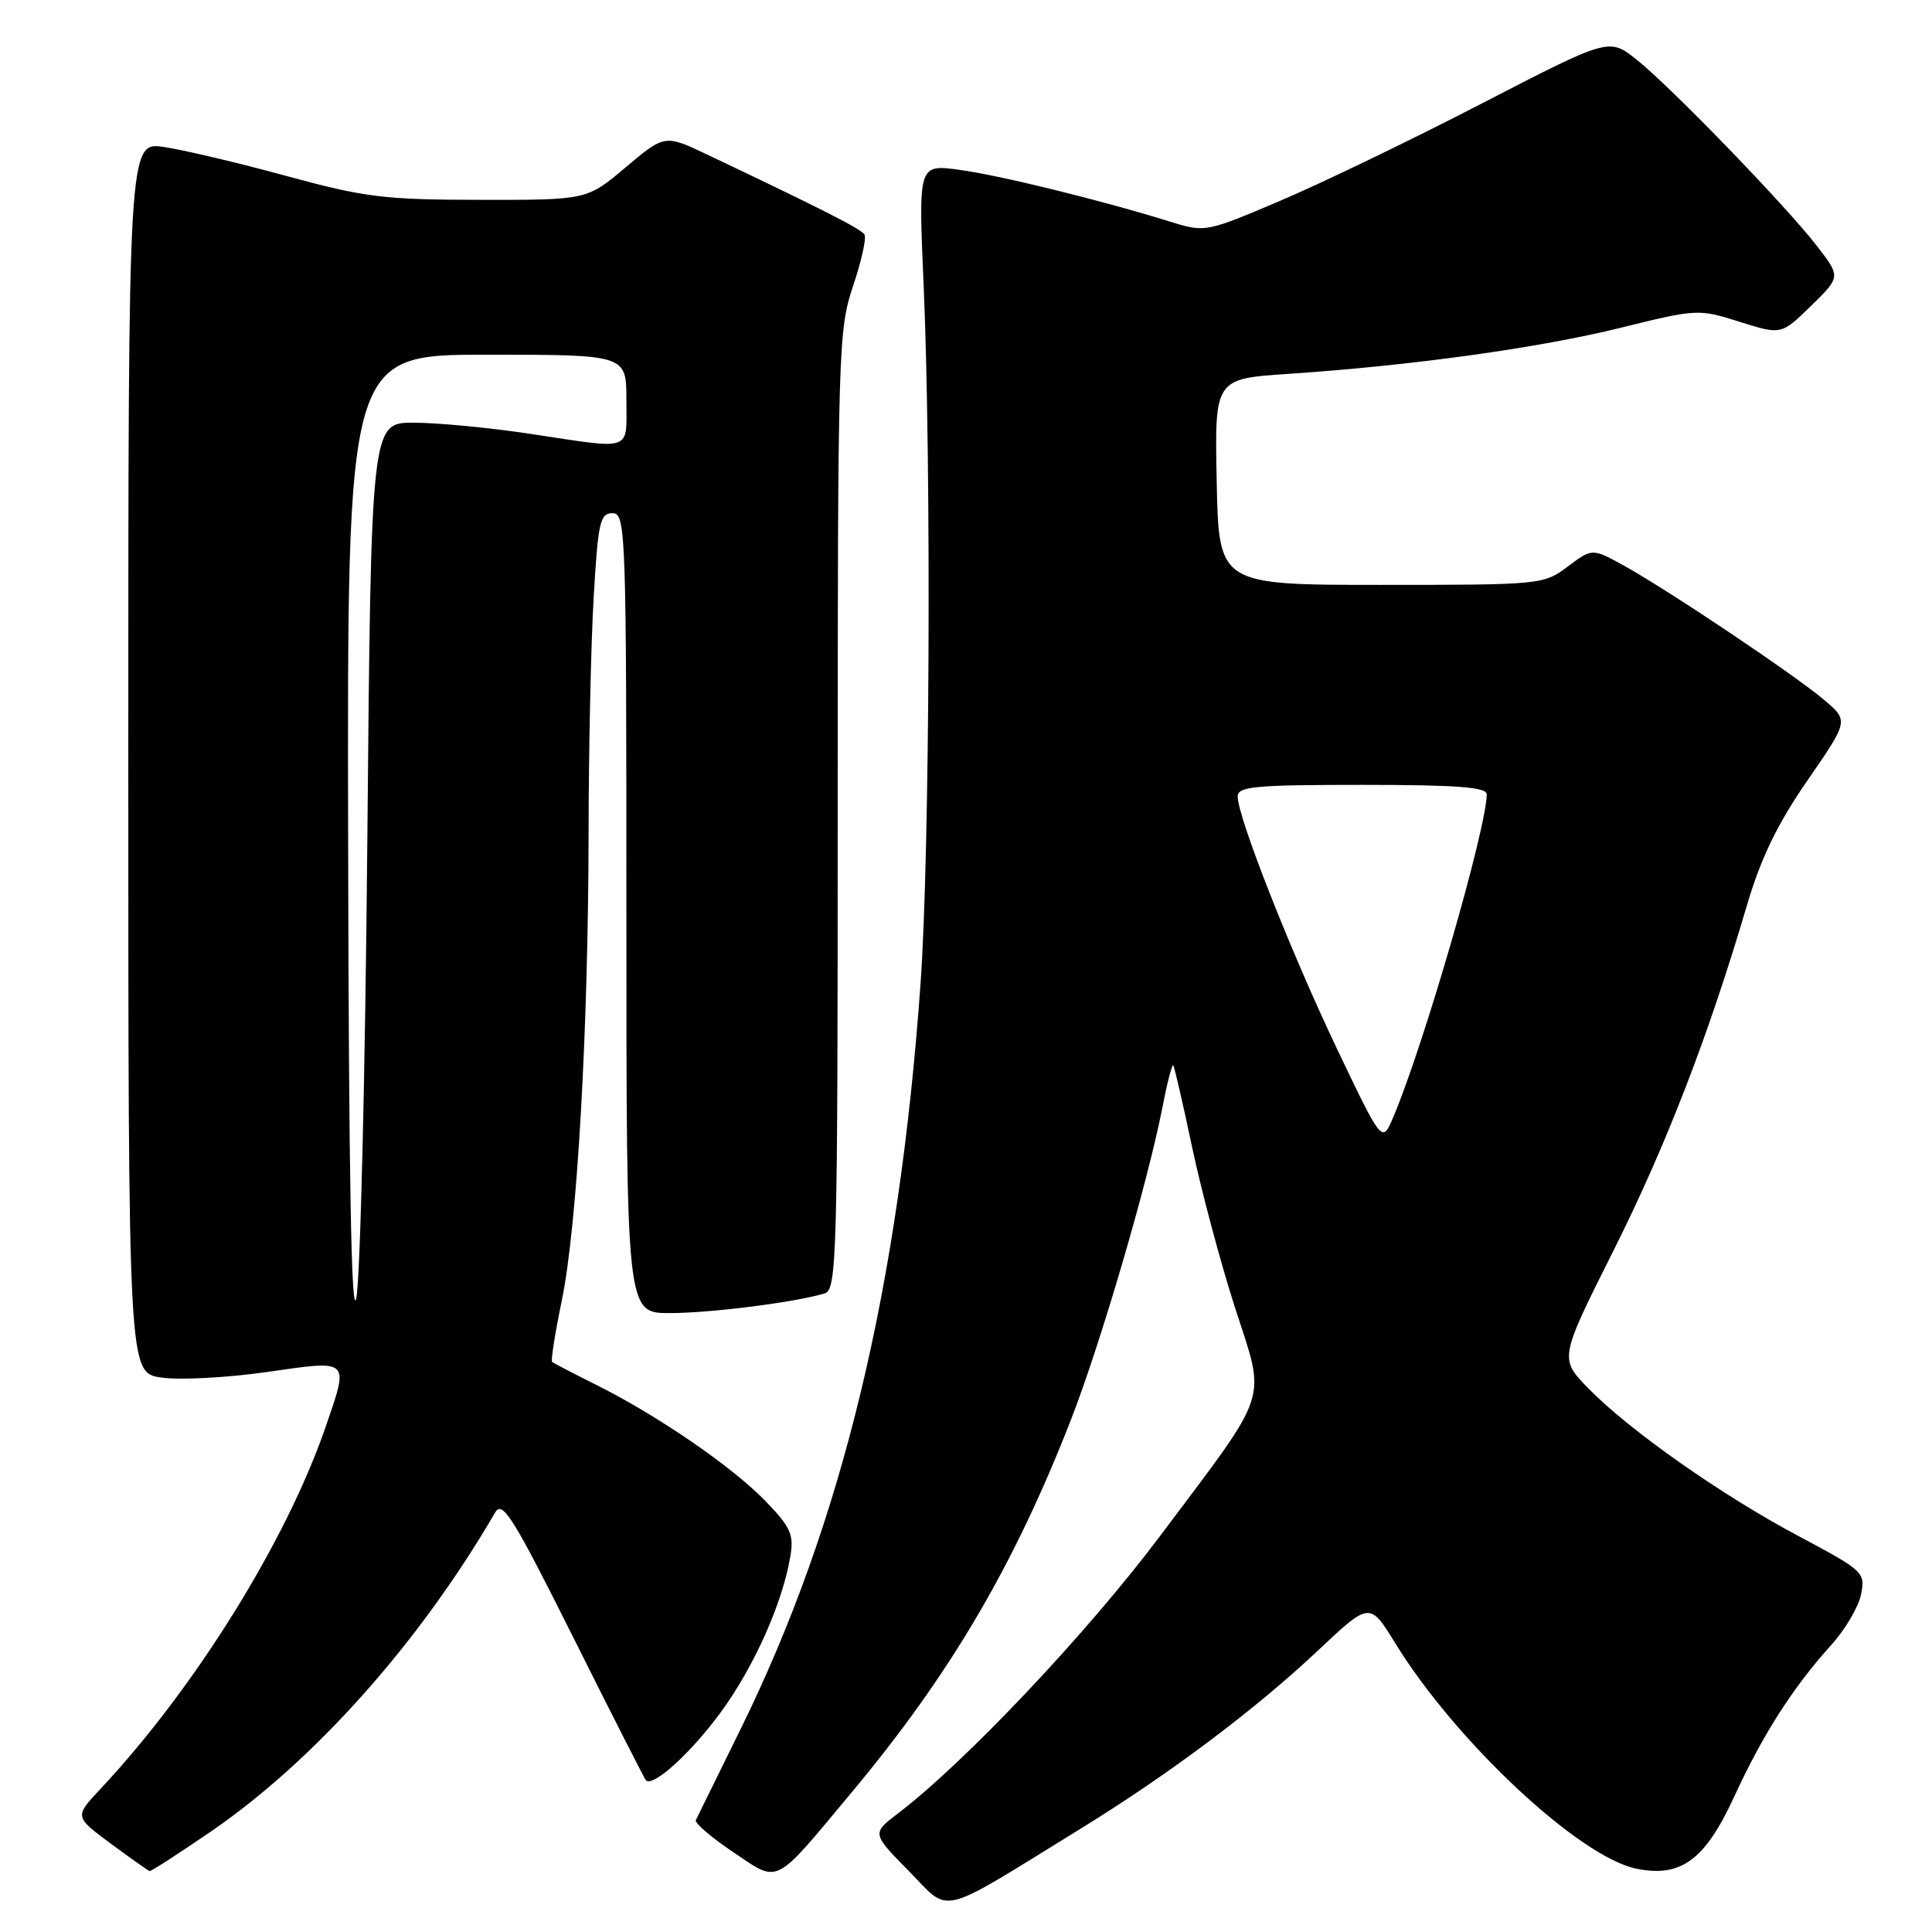 <?xml version="1.0" encoding="UTF-8" standalone="no"?>
<!DOCTYPE svg PUBLIC "-//W3C//DTD SVG 1.1//EN" "http://www.w3.org/Graphics/SVG/1.1/DTD/svg11.dtd" >
<svg xmlns="http://www.w3.org/2000/svg" xmlns:xlink="http://www.w3.org/1999/xlink" version="1.1" viewBox="0 0 256 256">
 <g >
 <path fill="currentColor"
d=" M 143.22 242.29 C 155.02 235.02 166.38 226.49 174.64 218.70 C 181.50 212.24 181.50 212.24 184.89 217.75 C 192.92 230.80 209.32 246.11 216.87 247.62 C 222.75 248.80 225.93 246.45 229.79 238.07 C 233.59 229.80 237.58 223.58 242.69 217.92 C 244.51 215.91 246.27 212.91 246.60 211.26 C 247.18 208.36 246.94 208.13 238.39 203.58 C 228.10 198.11 215.92 189.55 210.46 183.96 C 206.62 180.02 206.62 180.02 213.77 165.76 C 220.74 151.86 226.36 137.34 231.49 119.92 C 233.33 113.69 235.51 109.18 239.49 103.42 C 244.96 95.50 244.96 95.50 241.73 92.76 C 237.86 89.47 221.22 78.31 215.25 74.99 C 210.99 72.63 210.99 72.63 207.75 75.06 C 204.54 77.47 204.23 77.50 183.00 77.50 C 161.50 77.50 161.50 77.50 161.22 63.85 C 160.94 50.19 160.94 50.19 170.72 49.54 C 187.12 48.44 203.97 46.10 214.75 43.43 C 224.85 40.93 225.07 40.92 230.51 42.64 C 236.03 44.38 236.03 44.38 239.97 40.53 C 243.91 36.68 243.91 36.68 240.75 32.59 C 236.56 27.18 221.45 11.57 216.86 7.90 C 213.21 5.00 213.21 5.00 196.37 13.70 C 187.11 18.49 175.07 24.30 169.62 26.61 C 159.82 30.78 159.68 30.81 155.11 29.39 C 146.00 26.55 132.40 23.21 127.10 22.50 C 121.69 21.77 121.69 21.77 122.38 37.64 C 123.43 61.67 123.20 113.16 121.98 130.29 C 119.11 170.61 111.61 201.70 98.19 229.00 C 95.08 235.32 92.38 240.81 92.20 241.18 C 92.03 241.56 94.24 243.46 97.13 245.40 C 103.33 249.57 102.39 250.04 112.85 237.50 C 125.89 221.88 134.37 207.46 141.91 188.11 C 145.84 178.03 152.10 156.65 154.04 146.67 C 154.66 143.46 155.30 140.99 155.46 141.17 C 155.62 141.35 156.74 146.22 157.96 152.00 C 159.18 157.78 161.73 167.32 163.63 173.22 C 167.76 186.05 168.49 183.82 153.69 203.56 C 144.06 216.39 127.88 233.51 119.01 240.27 C 115.51 242.93 115.51 242.93 120.45 247.95 C 126.05 253.64 123.96 254.16 143.22 242.29 Z  M 27.84 242.76 C 41.61 233.33 55.53 217.73 65.61 200.41 C 66.58 198.76 67.98 201.01 75.98 217.00 C 81.06 227.18 85.39 235.67 85.58 235.89 C 86.49 236.87 91.49 232.35 95.47 226.93 C 99.89 220.93 103.71 212.38 104.73 206.19 C 105.21 203.33 104.75 202.32 101.39 198.86 C 96.96 194.30 87.09 187.53 79.00 183.50 C 75.97 181.99 73.35 180.62 73.16 180.46 C 72.97 180.29 73.55 176.63 74.44 172.33 C 76.47 162.55 77.95 136.65 77.99 110.50 C 78.00 99.50 78.30 85.44 78.66 79.25 C 79.24 69.21 79.50 68.00 81.15 68.00 C 82.93 68.00 83.00 70.13 83.00 121.00 C 83.00 174.00 83.00 174.00 88.75 173.99 C 94.17 173.99 105.39 172.56 109.25 171.39 C 110.89 170.90 111.00 166.97 111.00 107.40 C 111.00 46.29 111.08 43.71 113.03 37.92 C 114.14 34.61 114.83 31.53 114.55 31.08 C 114.08 30.33 109.24 27.86 93.79 20.52 C 88.09 17.81 88.09 17.81 82.93 22.15 C 77.78 26.50 77.78 26.50 63.64 26.48 C 50.93 26.47 48.34 26.15 38.00 23.33 C 31.68 21.60 24.36 19.87 21.75 19.48 C 17.00 18.77 17.00 18.77 17.00 100.33 C 17.00 181.88 17.00 181.88 21.35 182.53 C 23.74 182.89 30.04 182.56 35.35 181.80 C 46.49 180.20 46.27 179.99 43.14 189.09 C 37.91 204.27 25.80 223.73 13.25 237.11 C 9.87 240.72 9.87 240.72 14.68 244.29 C 17.33 246.25 19.65 247.89 19.84 247.93 C 20.02 247.97 23.62 245.64 27.84 242.76 Z  M 177.17 139.00 C 171.03 126.12 164.00 108.27 164.00 105.54 C 164.00 104.21 166.29 104.00 180.50 104.00 C 193.03 104.00 197.00 104.30 197.00 105.25 C 196.99 109.73 188.65 138.55 184.59 148.09 C 183.14 151.50 183.14 151.50 177.17 139.00 Z  M 46.13 111.75 C 46.00 47.00 46.00 47.00 64.50 47.00 C 83.00 47.00 83.00 47.00 83.00 53.00 C 83.00 59.93 84.03 59.56 70.41 57.51 C 64.96 56.68 57.95 56.01 54.84 56.01 C 49.17 56.00 49.17 56.00 48.67 111.75 C 48.39 142.41 47.74 169.53 47.21 172.00 C 46.56 175.06 46.21 155.79 46.13 111.75 Z "/>
</g>
</svg>